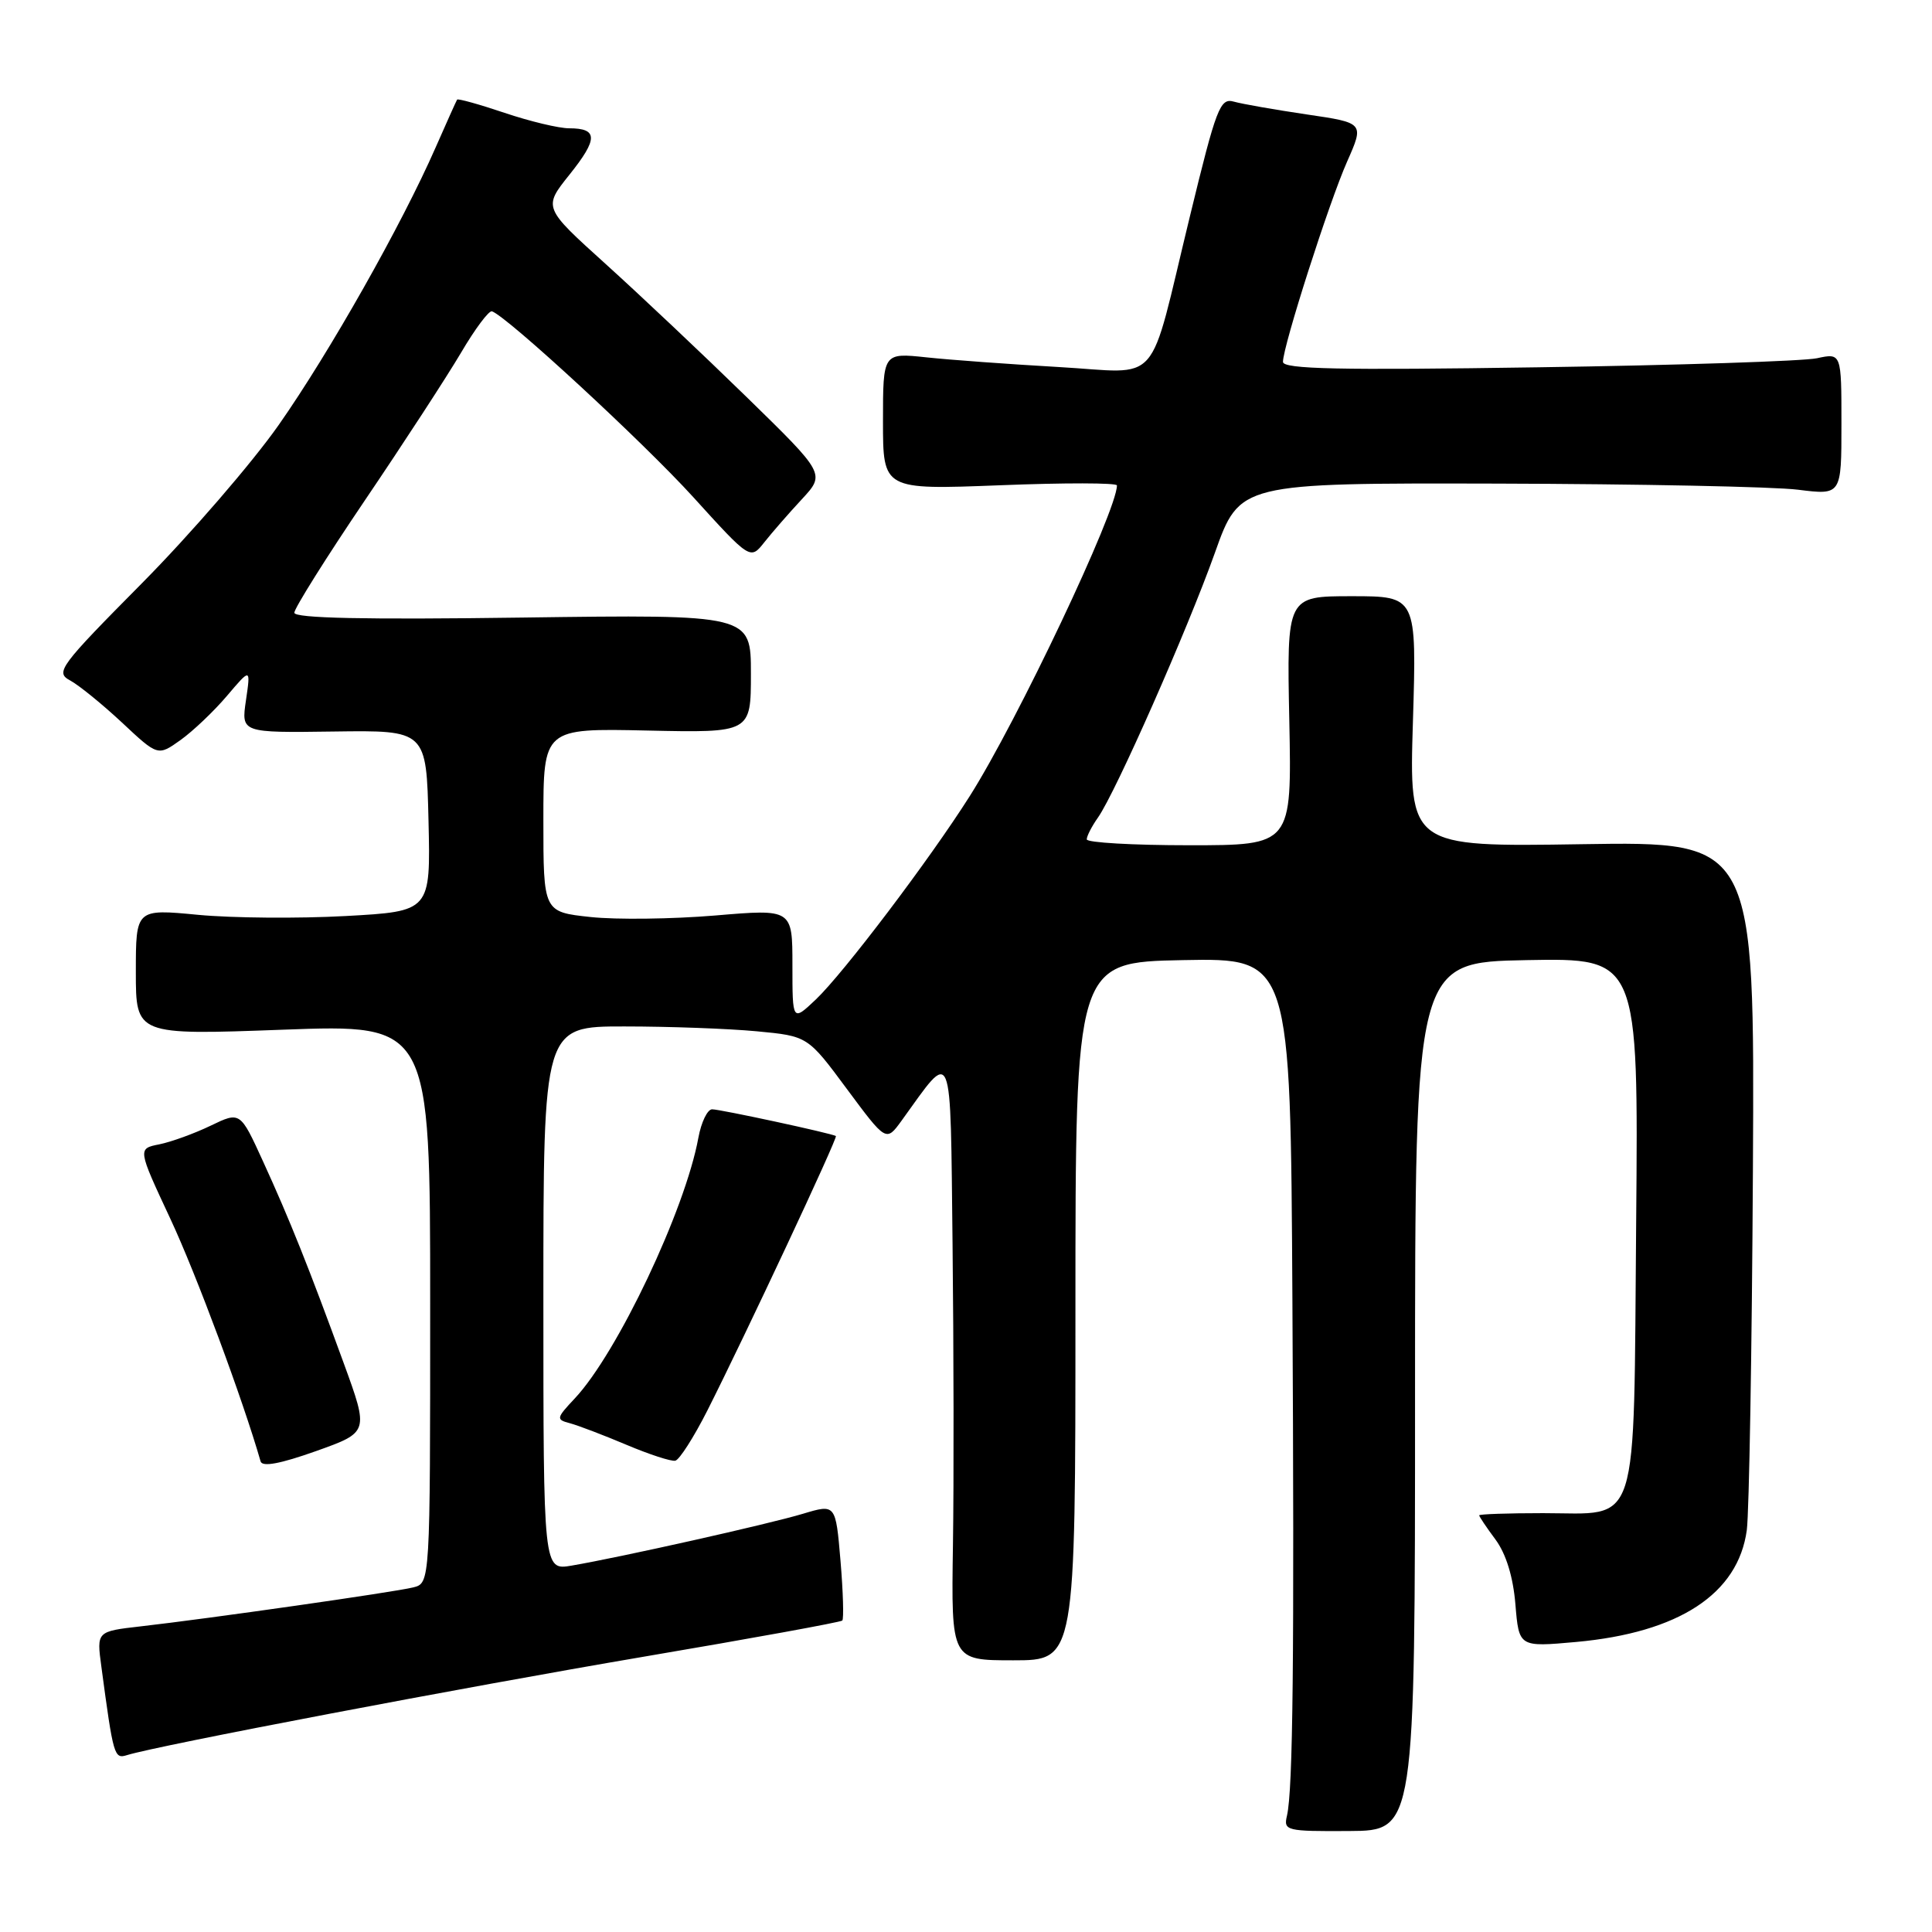 <?xml version="1.0" encoding="UTF-8" standalone="no"?>
<!DOCTYPE svg PUBLIC "-//W3C//DTD SVG 1.1//EN" "http://www.w3.org/Graphics/SVG/1.1/DTD/svg11.dtd" >
<svg xmlns="http://www.w3.org/2000/svg" xmlns:xlink="http://www.w3.org/1999/xlink" version="1.1" viewBox="0 0 256 256">
 <g >
 <path fill="currentColor"
d=" M 187.50 185.03 C 187.50 127.50 187.50 127.50 202.30 127.22 C 217.10 126.95 217.10 126.95 216.80 161.94 C 216.44 203.49 217.40 200.50 204.46 200.50 C 199.81 200.50 196.00 200.63 196.00 200.79 C 196.00 200.95 196.97 202.40 198.17 204.01 C 199.56 205.90 200.50 208.94 200.80 212.59 C 201.27 218.25 201.27 218.25 208.84 217.57 C 222.48 216.33 230.31 211.20 231.46 202.75 C 231.77 200.41 232.14 178.93 232.27 155.00 C 232.50 111.50 232.50 111.50 209.61 111.86 C 186.71 112.22 186.71 112.22 187.22 95.61 C 187.72 79.00 187.72 79.00 179.11 79.00 C 170.50 79.00 170.50 79.00 170.84 95.50 C 171.17 112.00 171.17 112.00 157.59 112.00 C 150.11 112.00 144.00 111.65 144.00 111.22 C 144.00 110.79 144.67 109.48 145.50 108.31 C 147.85 104.95 157.34 83.46 160.98 73.25 C 164.27 64.00 164.27 64.00 198.39 64.08 C 217.15 64.13 235.09 64.49 238.25 64.89 C 244.00 65.61 244.00 65.61 244.00 56.19 C 244.00 46.77 244.00 46.77 240.75 47.47 C 238.96 47.85 222.31 48.40 203.75 48.67 C 177.44 49.07 170.00 48.91 170.00 47.95 C 170.00 45.88 176.09 26.85 178.50 21.41 C 180.77 16.28 180.77 16.28 173.13 15.16 C 168.94 14.54 164.60 13.78 163.50 13.47 C 161.67 12.95 161.18 14.20 157.66 28.70 C 152.04 51.78 154.11 49.41 140.23 48.63 C 133.78 48.26 125.91 47.69 122.75 47.35 C 117.00 46.74 117.00 46.74 117.00 55.82 C 117.00 64.90 117.00 64.90 132.50 64.30 C 141.03 63.96 148.00 63.97 148.00 64.32 C 148.00 67.68 134.79 95.57 128.49 105.50 C 123.15 113.93 111.78 128.94 108.10 132.44 C 105.00 135.37 105.00 135.37 105.00 127.90 C 105.00 120.44 105.00 120.44 94.75 121.31 C 89.11 121.78 81.69 121.88 78.25 121.51 C 72.00 120.84 72.00 120.84 72.00 108.67 C 72.00 96.50 72.00 96.50 85.75 96.80 C 99.50 97.10 99.50 97.10 99.50 89.26 C 99.50 81.42 99.50 81.42 69.25 81.83 C 48.37 82.12 39.00 81.92 39.00 81.19 C 39.00 80.61 43.20 73.91 48.34 66.31 C 53.48 58.72 59.21 49.91 61.08 46.75 C 62.94 43.58 64.79 41.11 65.19 41.25 C 67.25 41.98 85.26 58.61 91.84 65.85 C 99.42 74.20 99.42 74.20 101.28 71.85 C 102.30 70.56 104.54 67.99 106.25 66.15 C 109.36 62.79 109.36 62.79 98.93 52.61 C 93.19 47.01 84.78 39.07 80.23 34.96 C 71.97 27.50 71.97 27.50 75.47 23.13 C 79.26 18.39 79.25 17.00 75.41 17.00 C 74.05 17.00 70.20 16.08 66.85 14.95 C 63.50 13.82 60.68 13.04 60.57 13.20 C 60.46 13.37 59.19 16.20 57.74 19.50 C 53.23 29.79 43.64 46.74 36.93 56.31 C 33.39 61.35 25.25 70.77 18.84 77.25 C 7.90 88.29 7.30 89.09 9.27 90.15 C 10.43 90.77 13.52 93.28 16.15 95.73 C 20.92 100.20 20.92 100.20 23.92 98.06 C 25.57 96.88 28.34 94.25 30.07 92.21 C 33.22 88.50 33.22 88.50 32.59 92.80 C 31.96 97.10 31.96 97.10 44.23 96.93 C 56.50 96.76 56.50 96.76 56.78 108.76 C 57.06 120.76 57.06 120.76 45.78 121.38 C 39.58 121.72 30.79 121.65 26.25 121.22 C 18.00 120.43 18.00 120.43 18.00 128.79 C 18.00 137.16 18.00 137.16 37.50 136.44 C 57.00 135.72 57.00 135.72 57.00 172.75 C 57.00 209.78 57.00 209.78 54.75 210.34 C 52.22 210.97 27.63 214.48 18.65 215.50 C 12.80 216.17 12.80 216.17 13.43 220.83 C 15.03 232.77 15.13 233.09 16.84 232.56 C 20.82 231.31 61.48 223.57 85.25 219.53 C 99.53 217.11 111.39 214.95 111.61 214.73 C 111.82 214.51 111.72 210.94 111.37 206.80 C 110.73 199.28 110.73 199.28 106.40 200.58 C 101.86 201.95 82.20 206.35 75.75 207.45 C 72.00 208.09 72.00 208.09 72.00 172.05 C 72.00 136.00 72.00 136.00 82.75 136.01 C 88.66 136.01 96.54 136.30 100.26 136.65 C 107.03 137.29 107.03 137.29 112.22 144.30 C 117.42 151.31 117.42 151.31 119.46 148.50 C 126.36 138.95 125.91 137.84 126.22 165.00 C 126.37 178.47 126.40 196.36 126.27 204.75 C 126.04 220.00 126.04 220.00 134.27 220.00 C 142.50 220.00 142.50 220.00 142.50 173.75 C 142.50 127.50 142.50 127.50 156.75 127.22 C 171.00 126.95 171.00 126.95 171.25 172.22 C 171.51 219.69 171.33 237.11 170.53 240.59 C 170.06 242.58 170.42 242.67 178.77 242.62 C 187.50 242.57 187.50 242.57 187.50 185.03 Z  M 45.55 180.64 C 40.95 168.03 38.39 161.61 34.85 153.88 C 31.83 147.27 31.83 147.27 27.91 149.16 C 25.75 150.20 22.69 151.31 21.11 151.63 C 18.23 152.20 18.23 152.20 22.57 161.49 C 26.00 168.82 32.18 185.45 34.53 193.64 C 34.75 194.41 37.14 193.96 41.87 192.28 C 48.88 189.78 48.88 189.78 45.55 180.64 Z  M 93.72 186.92 C 98.74 176.98 111.05 150.71 110.76 150.53 C 110.15 150.16 95.40 146.98 94.36 146.99 C 93.74 146.99 92.92 148.69 92.54 150.75 C 90.80 160.30 81.80 179.29 76.17 185.29 C 73.69 187.93 73.66 188.10 75.53 188.59 C 76.61 188.88 79.97 190.16 83.00 191.44 C 86.03 192.72 88.94 193.67 89.48 193.55 C 90.02 193.44 91.93 190.45 93.72 186.92 Z "/>
</g>
</svg>